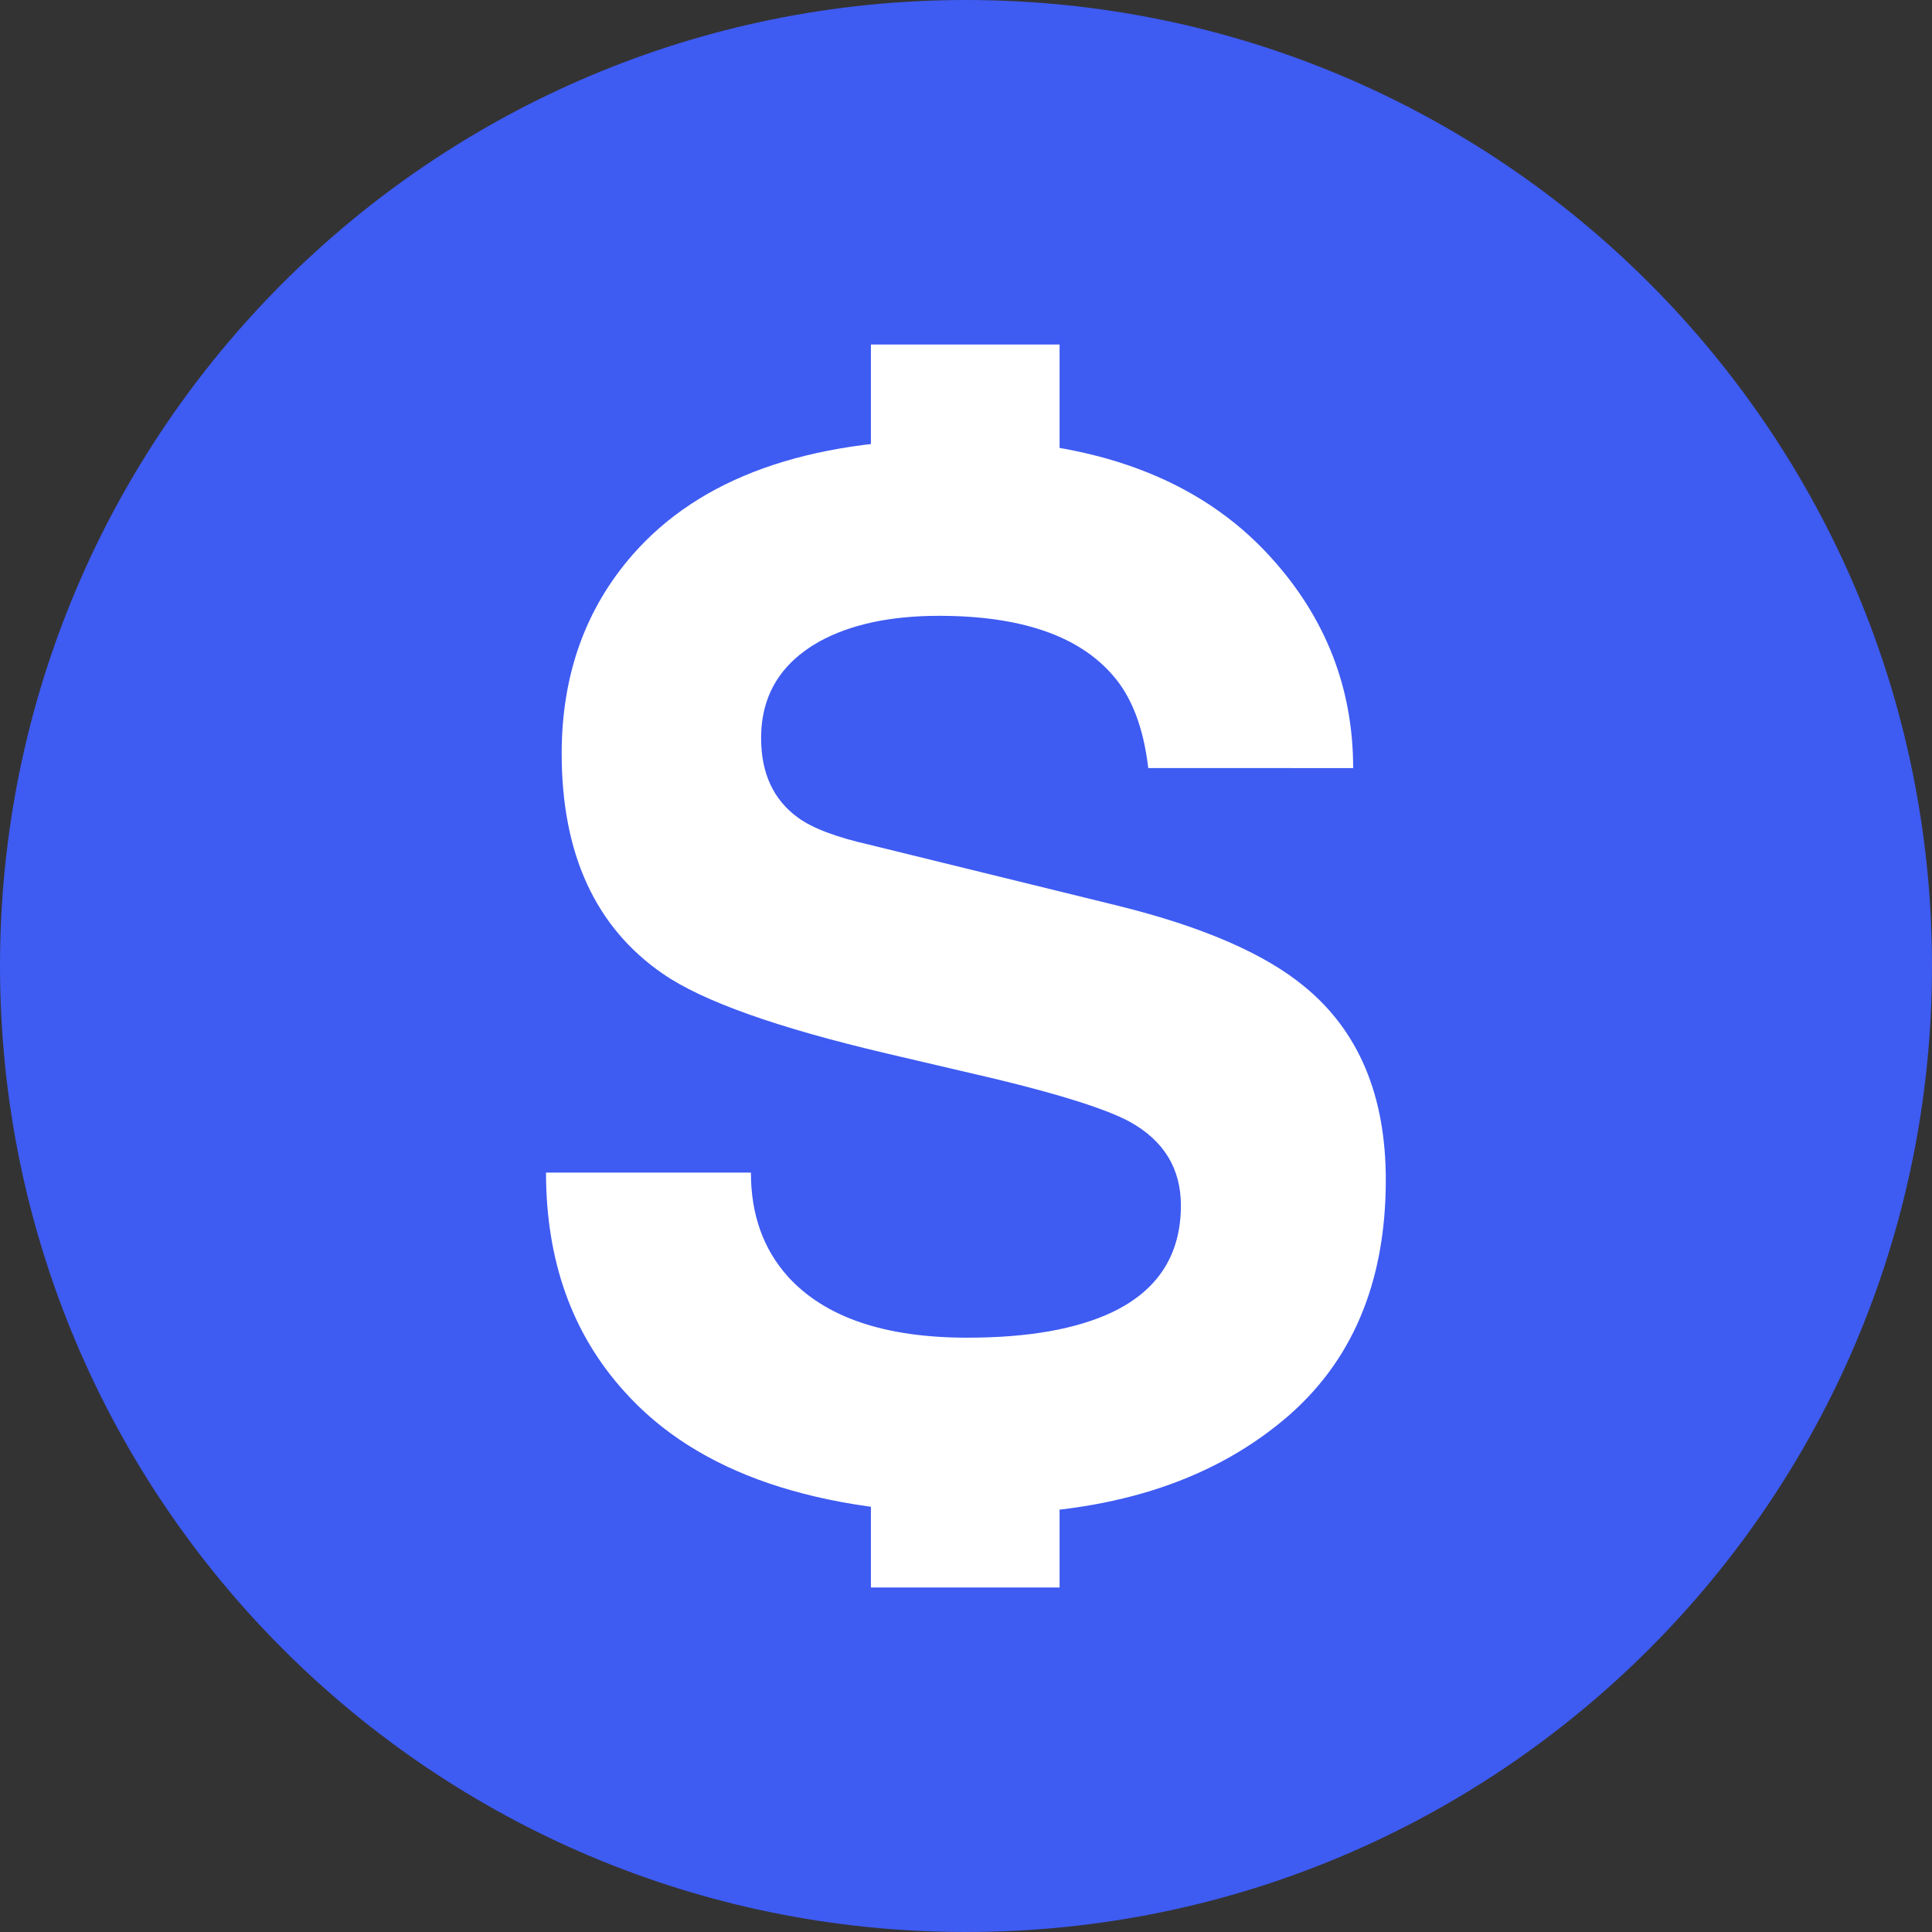 <?xml version="1.0" standalone="no"?><!DOCTYPE svg PUBLIC "-//W3C//DTD SVG 1.1//EN" "http://www.w3.org/Graphics/SVG/1.1/DTD/svg11.dtd"><svg t="1602610256928" class="icon" viewBox="0 0 1024 1024" version="1.1" xmlns="http://www.w3.org/2000/svg" p-id="3103" xmlns:xlink="http://www.w3.org/1999/xlink" width="32" height="32"><rect x="0" y="0" width="1024" height="1024" fill="#333333" stroke="none"/><defs><style type="text/css"></style></defs><path d="M512 0c282.8 0 512 229.2 512 512s-229.2 512-512 512S0 794.8 0 512 229.2 0 512 0z" fill="#3E5BF2" p-id="3104"></path><path d="M289.4 621.5h108.6c0 22.1 6.5 40.5 19.6 55.1 19.6 21.6 51.3 32.4 95.1 32.4 32.2 0 57.8-4.5 77-13.6 24.1-11.6 36.2-30.4 36.2-56.5 0-19.6-9.1-34.4-27.2-44.4-12.1-6.5-35.7-14.1-70.9-22.6l-58.1-13.6c-57.8-13.6-97.3-27.6-118.4-42.2-35.7-24.6-53.6-63.5-53.6-116.7 0-41.7 12.6-76.8 37.7-105.5 35.7-40.7 92.5-61 170.5-61 73.9 0 129.8 20.8 167.5 62.3 29.2 32.1 43.8 69.4 43.8 111.9H608.6c-2.5-21.4-8.8-37.9-18.9-49.3-18.1-20.9-48.8-31.4-92-31.4-25.6 0-46.8 4.5-63.4 13.6-20.6 11.6-30.9 28.6-30.9 51.2 0 18.6 6.5 32.7 19.6 42.2 7.5 5.5 20.1 10.3 37.7 14.3l132 32.4c44.8 11.1 77.7 25.4 98.8 42.9 28.7 23.6 43 57.7 43 102.4 0 54.7-18.1 97.2-54.3 127.3-39.7 33.1-92.8 49.7-159.2 49.7-88 0-151.4-21.6-190.1-64.9-27.6-30.5-41.5-69.2-41.5-116z" fill="#FFFFFF" p-id="3105"></path><path d="M461.6 714.8h100v126.6h-100zM461.6 182.6h100v126.6h-100z" fill="#FFFFFF" p-id="3106"></path></svg>